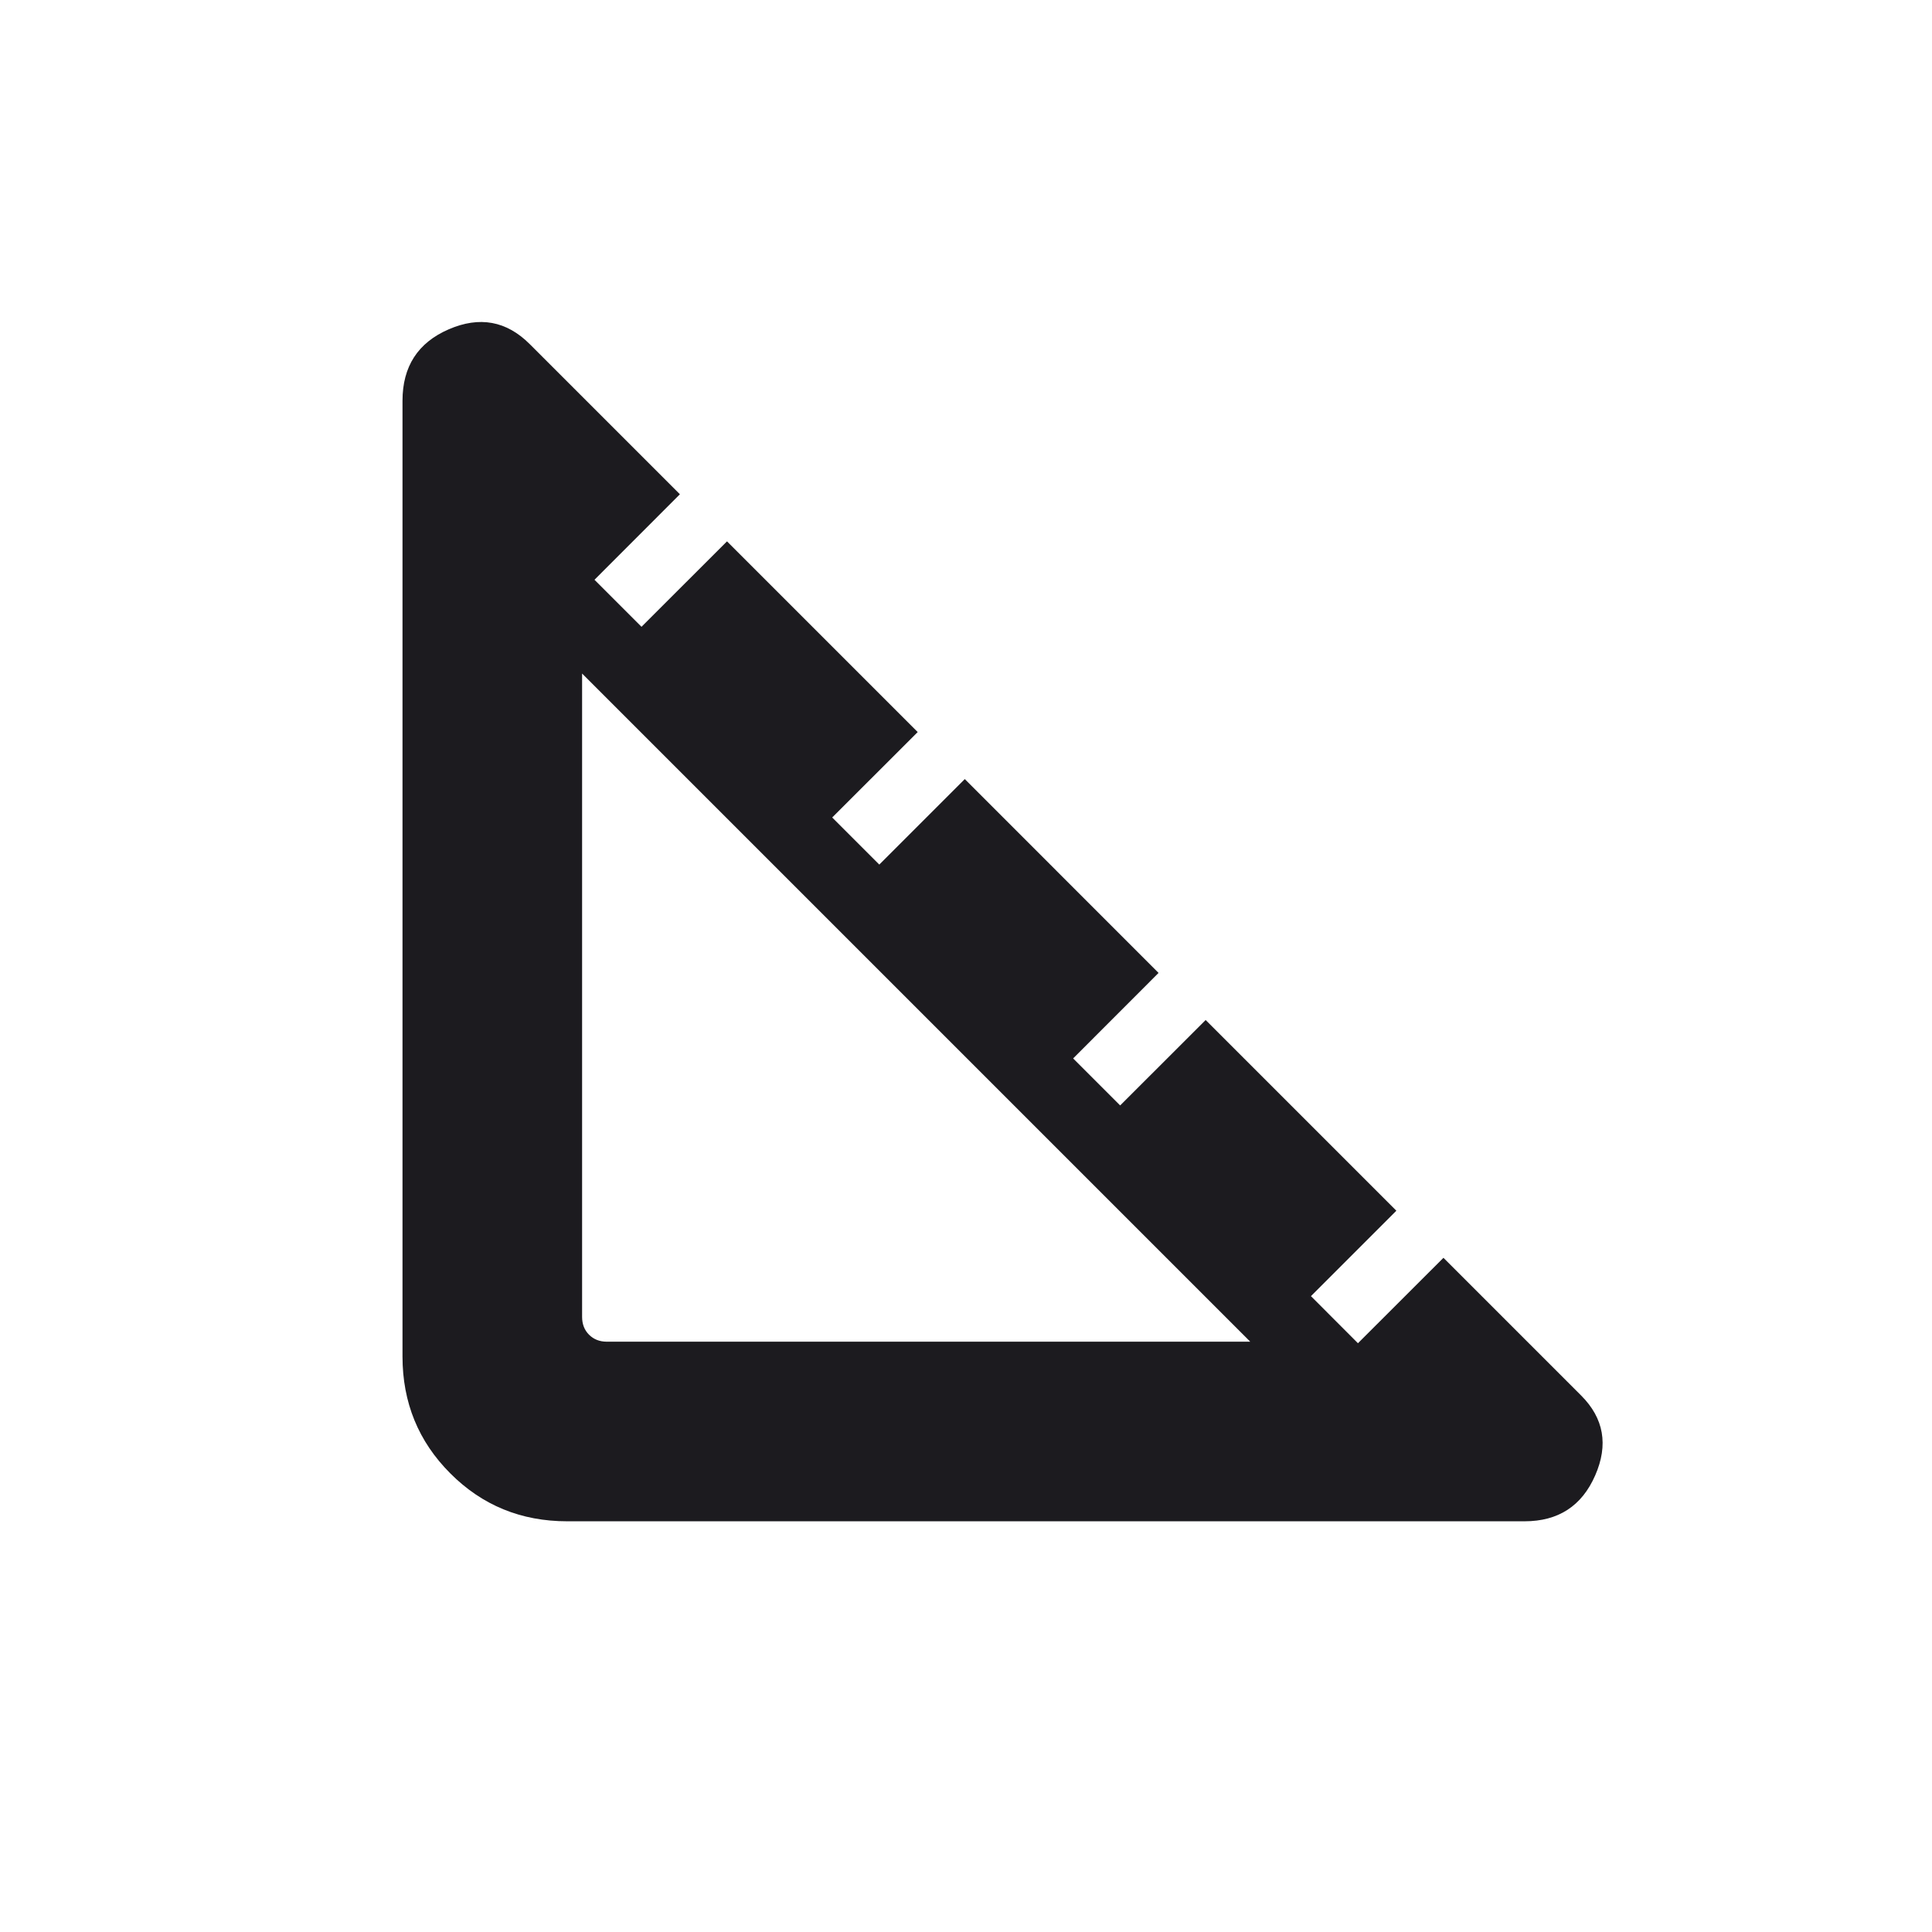 <svg width="24" height="24" viewBox="0 0 24 24" fill="none" xmlns="http://www.w3.org/2000/svg">
<path d="M7.046 18.898C6.474 18.898 5.99 18.7 5.594 18.303C5.198 17.907 5 17.423 5 16.851V4.979C5 4.553 5.191 4.257 5.574 4.091C5.957 3.925 6.292 3.986 6.581 4.275L8.446 6.14L7.385 7.202L7.969 7.786L9.031 6.725L11.4 9.094L10.338 10.155L10.923 10.74L11.985 9.678L14.392 12.086L13.331 13.148L13.915 13.732L14.977 12.671L17.346 15.04L16.285 16.101L16.869 16.686L17.931 15.625L19.642 17.336C19.924 17.618 19.982 17.949 19.816 18.328C19.65 18.708 19.358 18.898 18.938 18.898H7.046ZM7.538 16.667H15.531L7.231 8.367V16.359C7.231 16.449 7.26 16.523 7.317 16.58C7.375 16.638 7.449 16.667 7.538 16.667Z" fill="#1C1B1F"/>
</svg>
